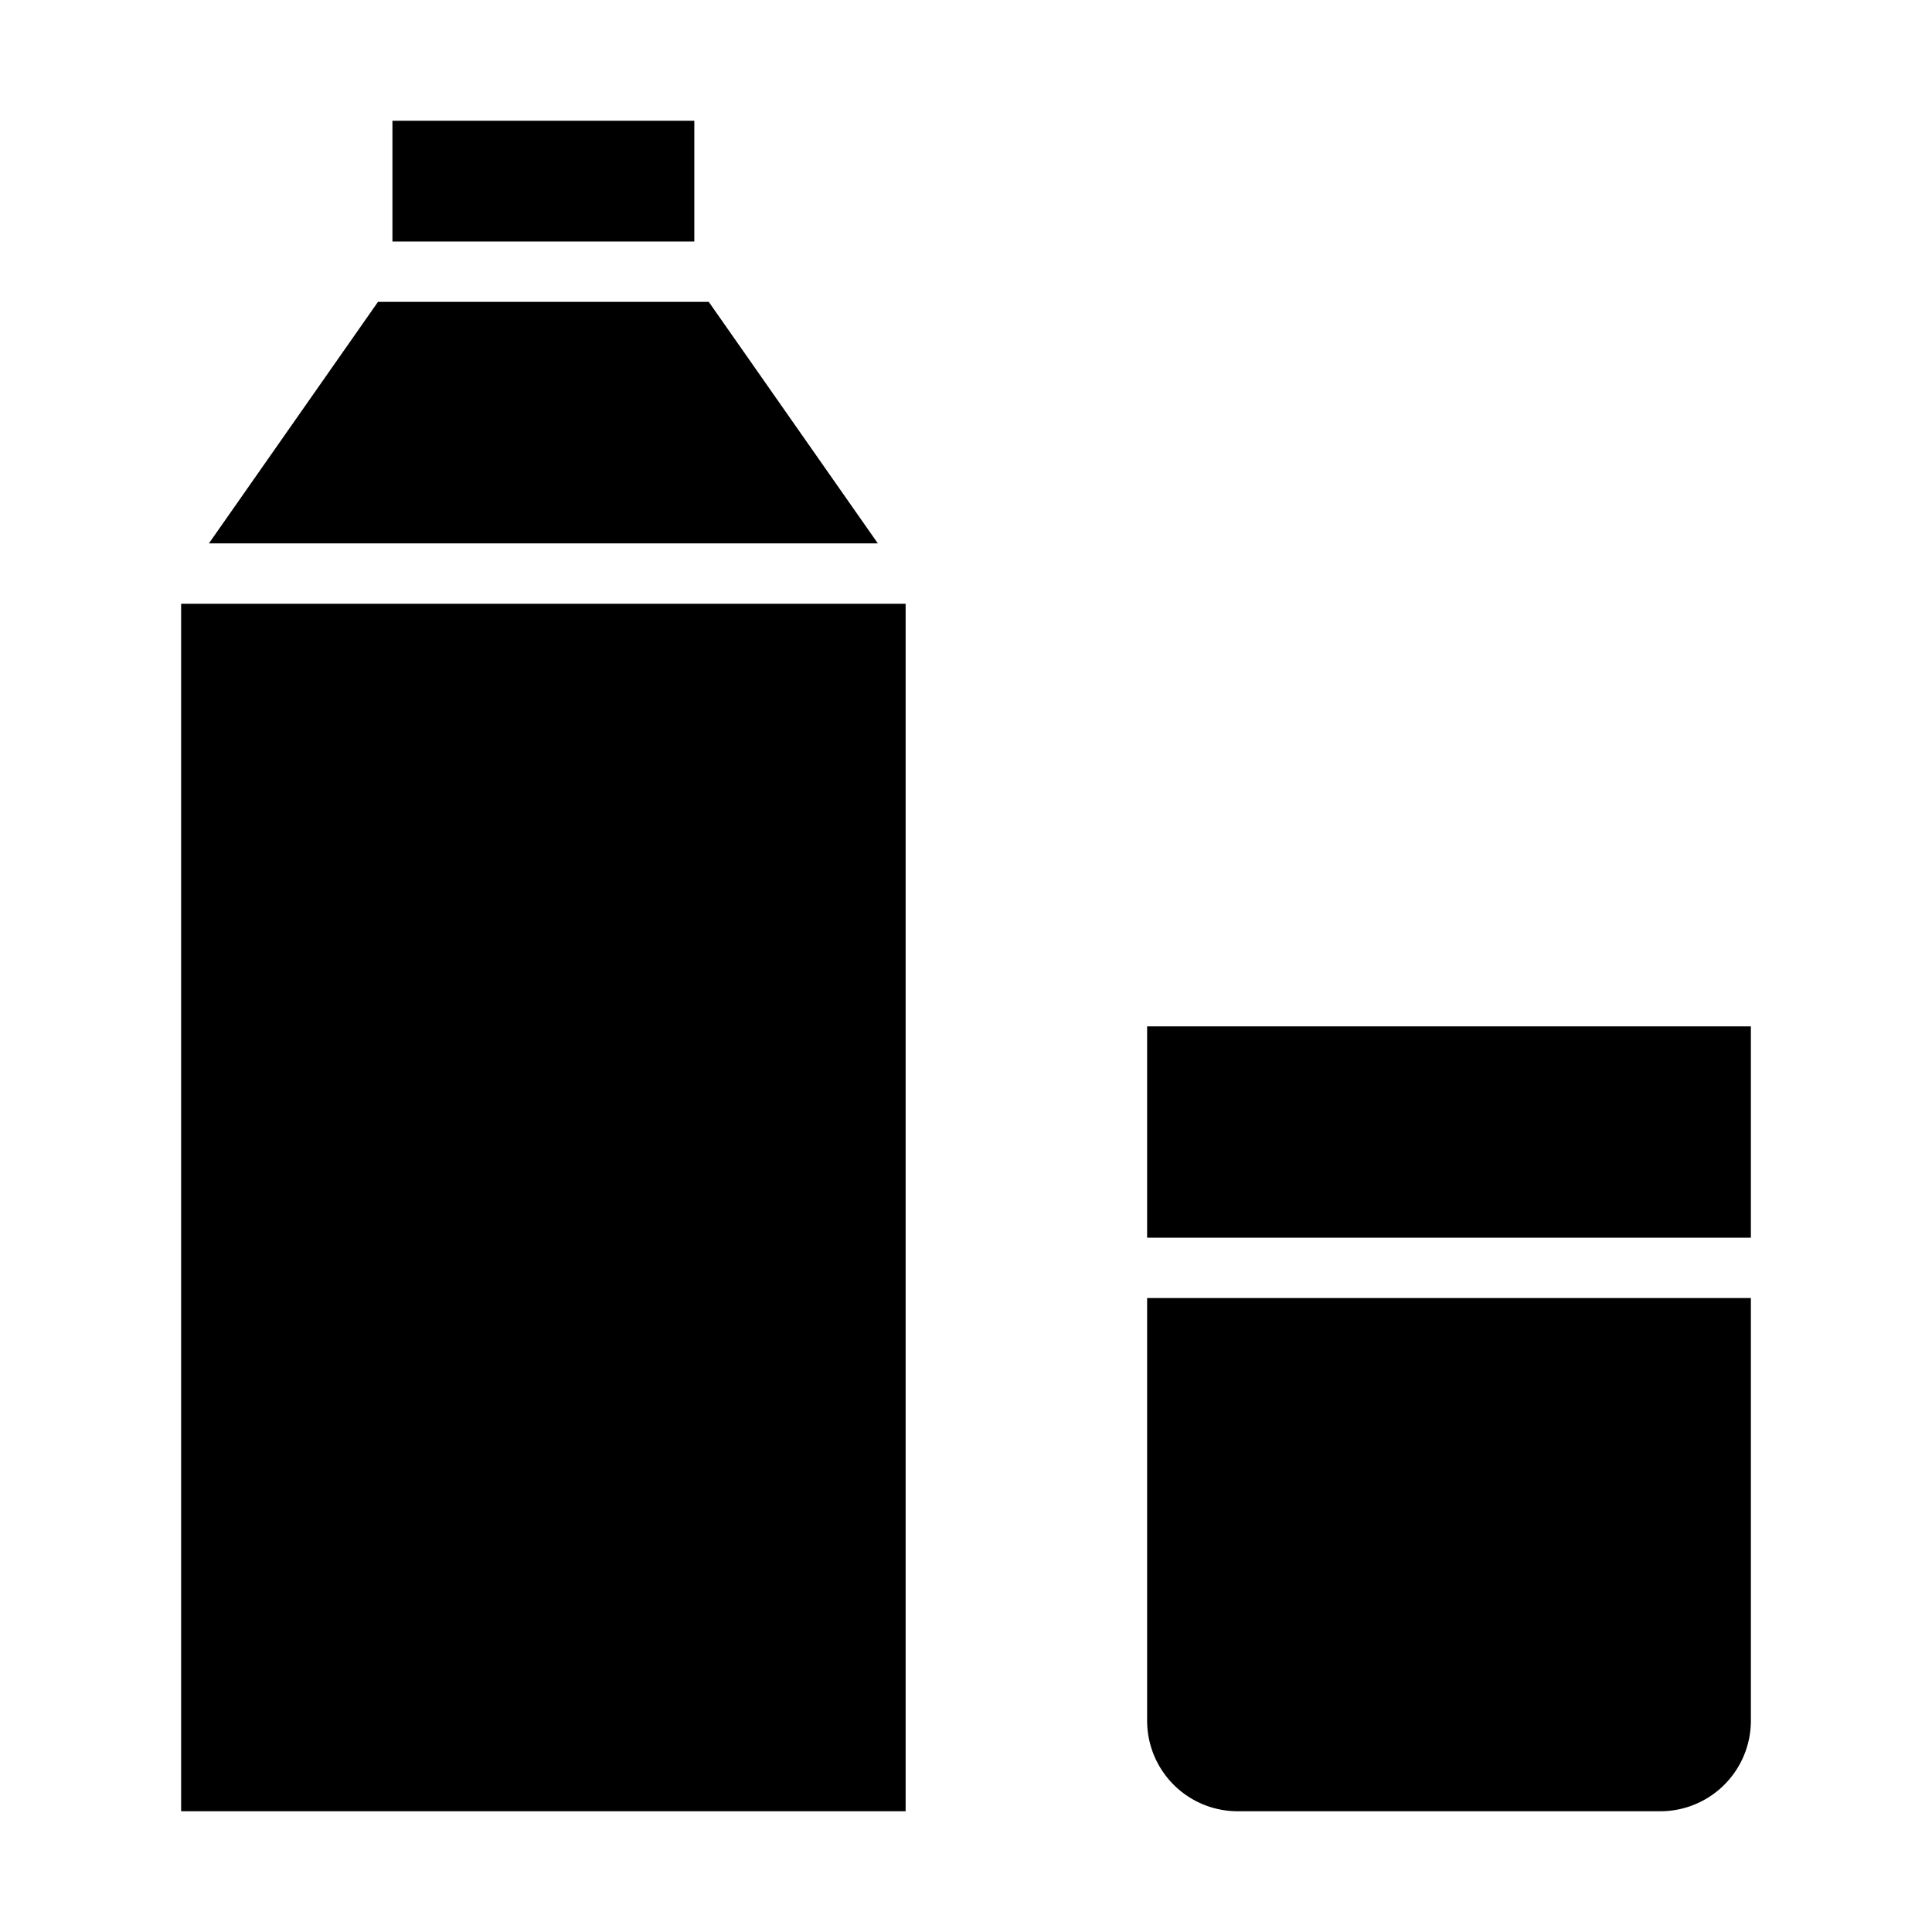 <svg xmlns="http://www.w3.org/2000/svg" viewBox="0 0 64 64" x="0px" y="0px"><g><polygon points="6.921 18 29.079 18 23.479 10 12.521 10 6.921 18"></polygon><rect x="13" y="4" width="10" height="4"></rect><rect x="6" y="20" width="24" height="40"></rect><path d="M58,43H38V57a3,3,0,0,0,3,3H55a3,3,0,0,0,3-3Z"></path><rect x="38" y="34" width="20" height="7"></rect></g></svg>